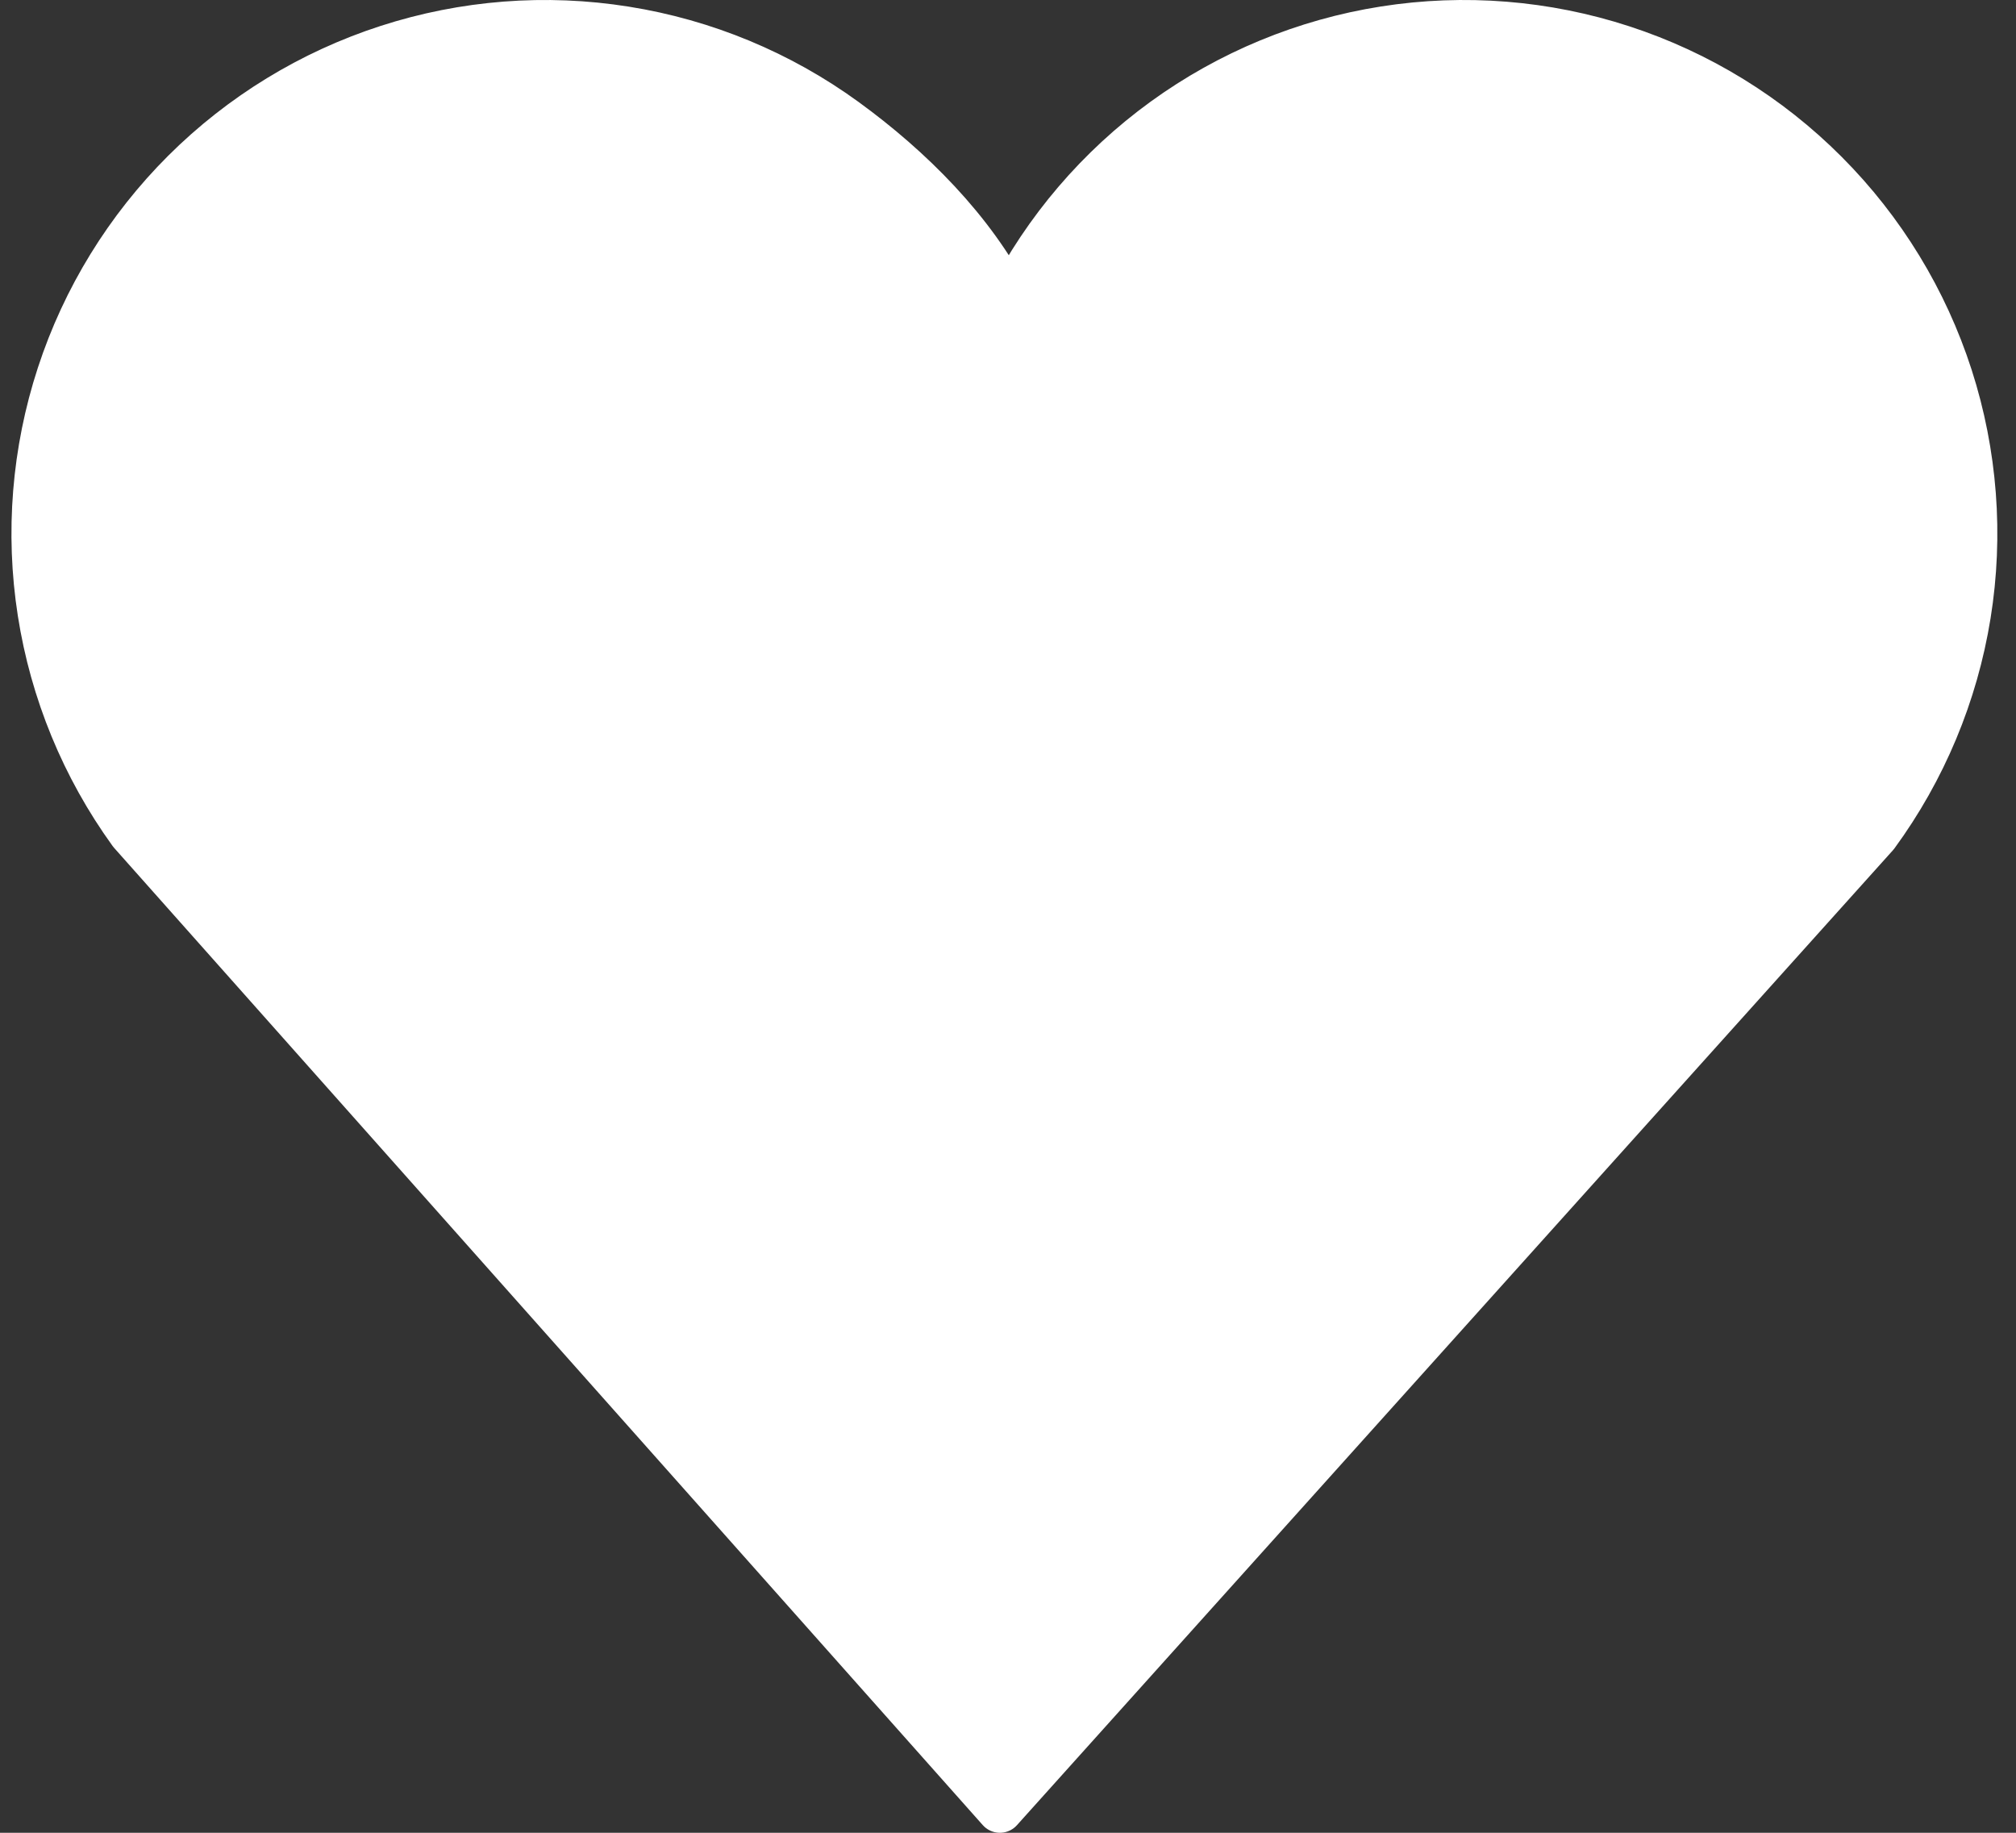 <svg width="44" height="40" viewBox="0 0 44 40" fill="none" xmlns="http://www.w3.org/2000/svg">
<rect x="0" y="0" width="44" height="40" fill="#333333" stroke="none"/>
<path d="M18.448 2.632C19.869 3.666 21.226 5.014 22.024 6.58C22.823 5.012 23.983 3.656 25.407 2.623C26.832 1.59 28.481 0.908 30.22 0.635C31.958 0.362 33.737 0.504 35.41 1.051C37.083 1.597 38.602 2.532 39.844 3.779C41.087 5.026 42.016 6.549 42.556 8.224C43.095 9.899 43.231 11.678 42.951 13.416C42.671 15.153 41.983 16.8 40.944 18.22L21.823 39.5L2.862 18.17C1.832 16.745 1.154 15.098 0.883 13.362C0.612 11.626 0.756 9.85 1.302 8.18C1.848 6.509 2.782 4.992 4.026 3.751C5.271 2.511 6.791 1.582 8.463 1.041C10.135 0.5 11.911 0.362 13.646 0.639C15.382 0.915 17.027 1.598 18.448 2.632Z" fill="white" stroke="white" stroke-linejoin="round"/>
</svg>
